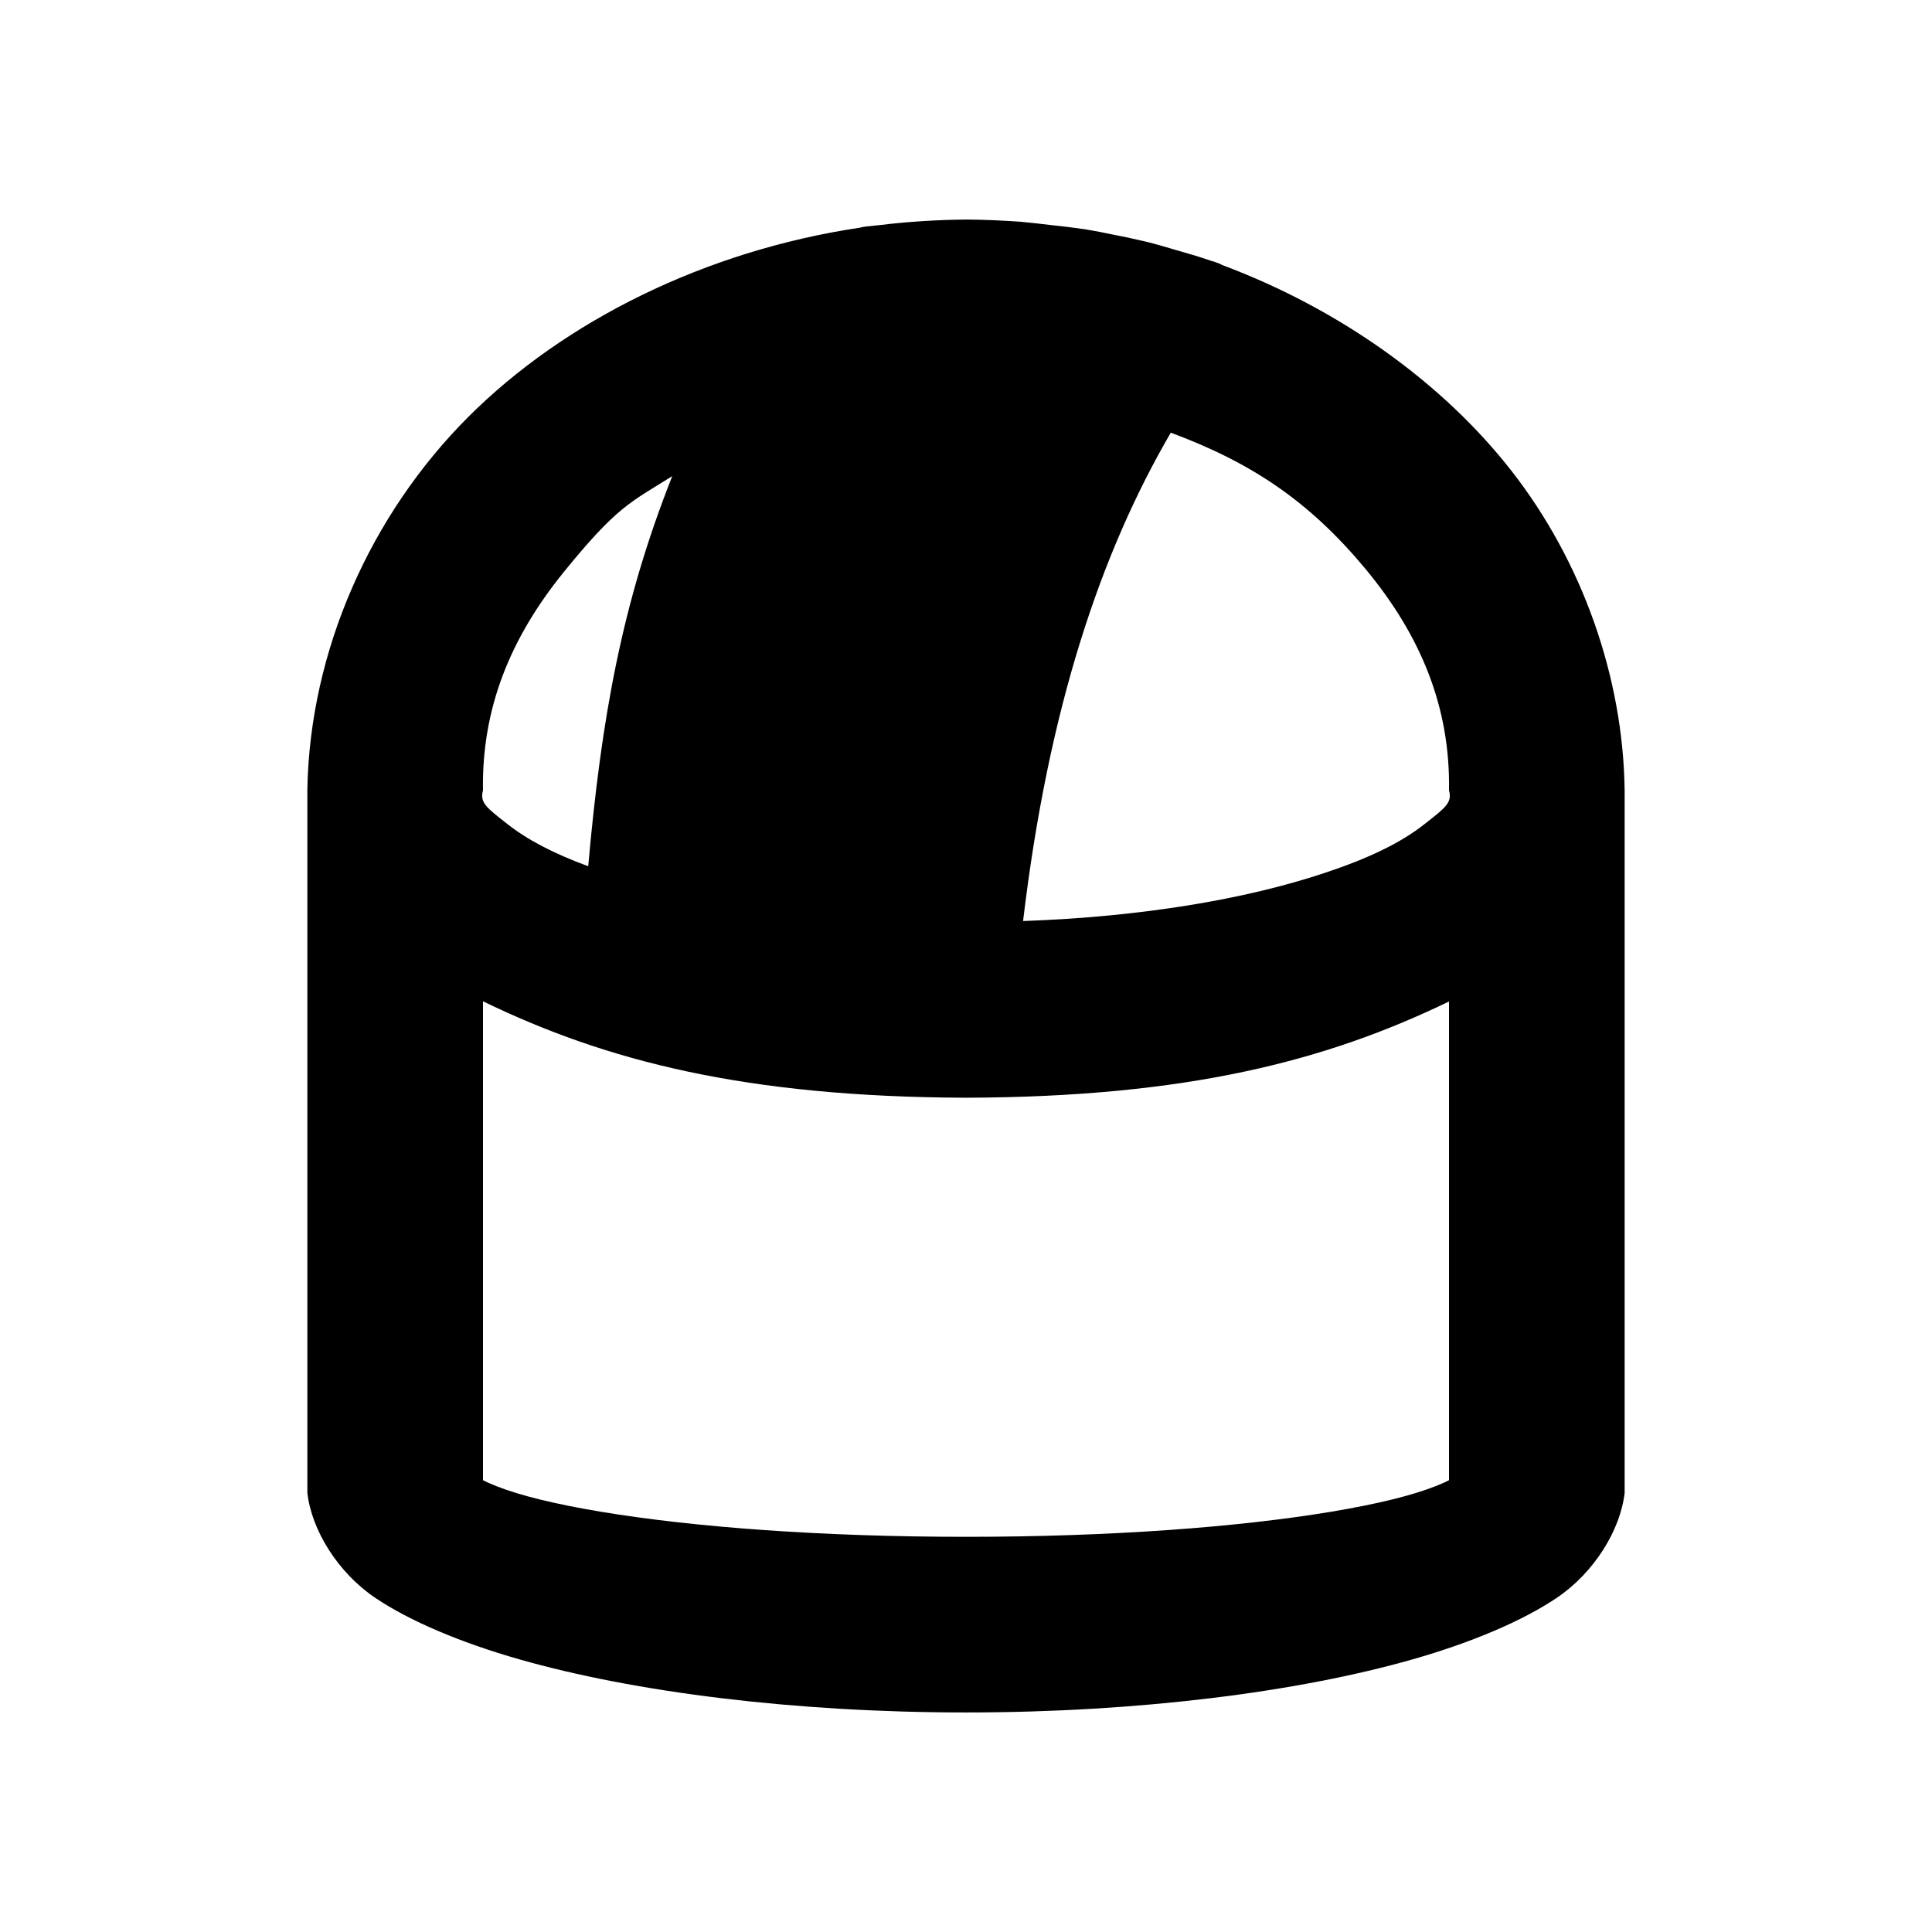 <?xml version="1.0" encoding="utf-8"?>
<svg viewBox="0 0 22 22" xmlns="http://www.w3.org/2000/svg">
  <path d="M 11.621 2.525 C 11.736 2.536 11.849 2.548 11.96 2.562 C 12.088 2.575 12.228 2.592 12.357 2.611 C 12.467 2.629 12.574 2.65 12.676 2.672 C 12.811 2.697 12.957 2.73 13.088 2.761 C 13.186 2.787 13.285 2.815 13.38 2.844 C 13.516 2.882 13.653 2.923 13.789 2.969 C 13.807 2.975 13.821 2.979 13.837 2.984 C 13.866 2.993 13.894 3.005 13.92 3.019 C 15.259 3.52 16.432 4.362 17.214 5.365 C 18.013 6.389 18.483 7.702 18.5 9 L 18.5 17 C 18.451 17.426 18.152 17.907 17.73 18.193 C 17.335 18.46 16.749 18.706 16.087 18.895 C 14.784 19.267 12.965 19.5 11 19.5 C 9.035 19.5 7.216 19.267 5.913 18.895 C 5.251 18.706 4.665 18.46 4.27 18.193 C 3.848 17.907 3.549 17.426 3.5 17 C 3.5 16.994 3.5 8.989 3.5 8.983 C 3.53 7.409 4.219 5.863 5.329 4.751 C 6.425 3.654 8.032 2.856 9.789 2.593 C 9.813 2.587 9.838 2.582 9.863 2.579 C 9.917 2.573 9.971 2.567 10.027 2.562 C 10.346 2.523 10.68 2.503 11.003 2.5 C 11.204 2.501 11.422 2.511 11.621 2.525 Z M 11.65 10.488 C 13 10.44 14.182 10.241 15.085 9.94 C 15.596 9.77 15.957 9.593 16.219 9.386 C 16.458 9.198 16.539 9.142 16.5 9 C 16.516 8.051 16.177 7.234 15.548 6.477 C 14.914 5.715 14.26 5.271 13.332 4.927 C 12.537 6.291 11.939 8.056 11.65 10.488 Z M 6.698 9.864 C 6.85 8.162 7.083 6.867 7.655 5.422 C 7.17 5.726 7.026 5.767 6.415 6.52 C 5.809 7.269 5.484 8.071 5.5 9 C 5.461 9.142 5.542 9.198 5.781 9.386 C 6.005 9.562 6.299 9.717 6.698 9.864 Z M 5.5 16.855 C 5.535 16.874 5.582 16.895 5.655 16.924 C 5.927 17.031 6.315 17.126 6.839 17.214 C 7.903 17.391 9.362 17.5 11 17.5 C 12.638 17.5 14.097 17.391 15.161 17.214 C 15.685 17.126 16.073 17.031 16.345 16.924 C 16.418 16.895 16.465 16.874 16.5 16.855 L 16.5 11.404 C 15.101 12.081 13.519 12.492 11 12.5 C 8.48 12.491 6.898 12.08 5.5 11.402 Z"/>
</svg>
